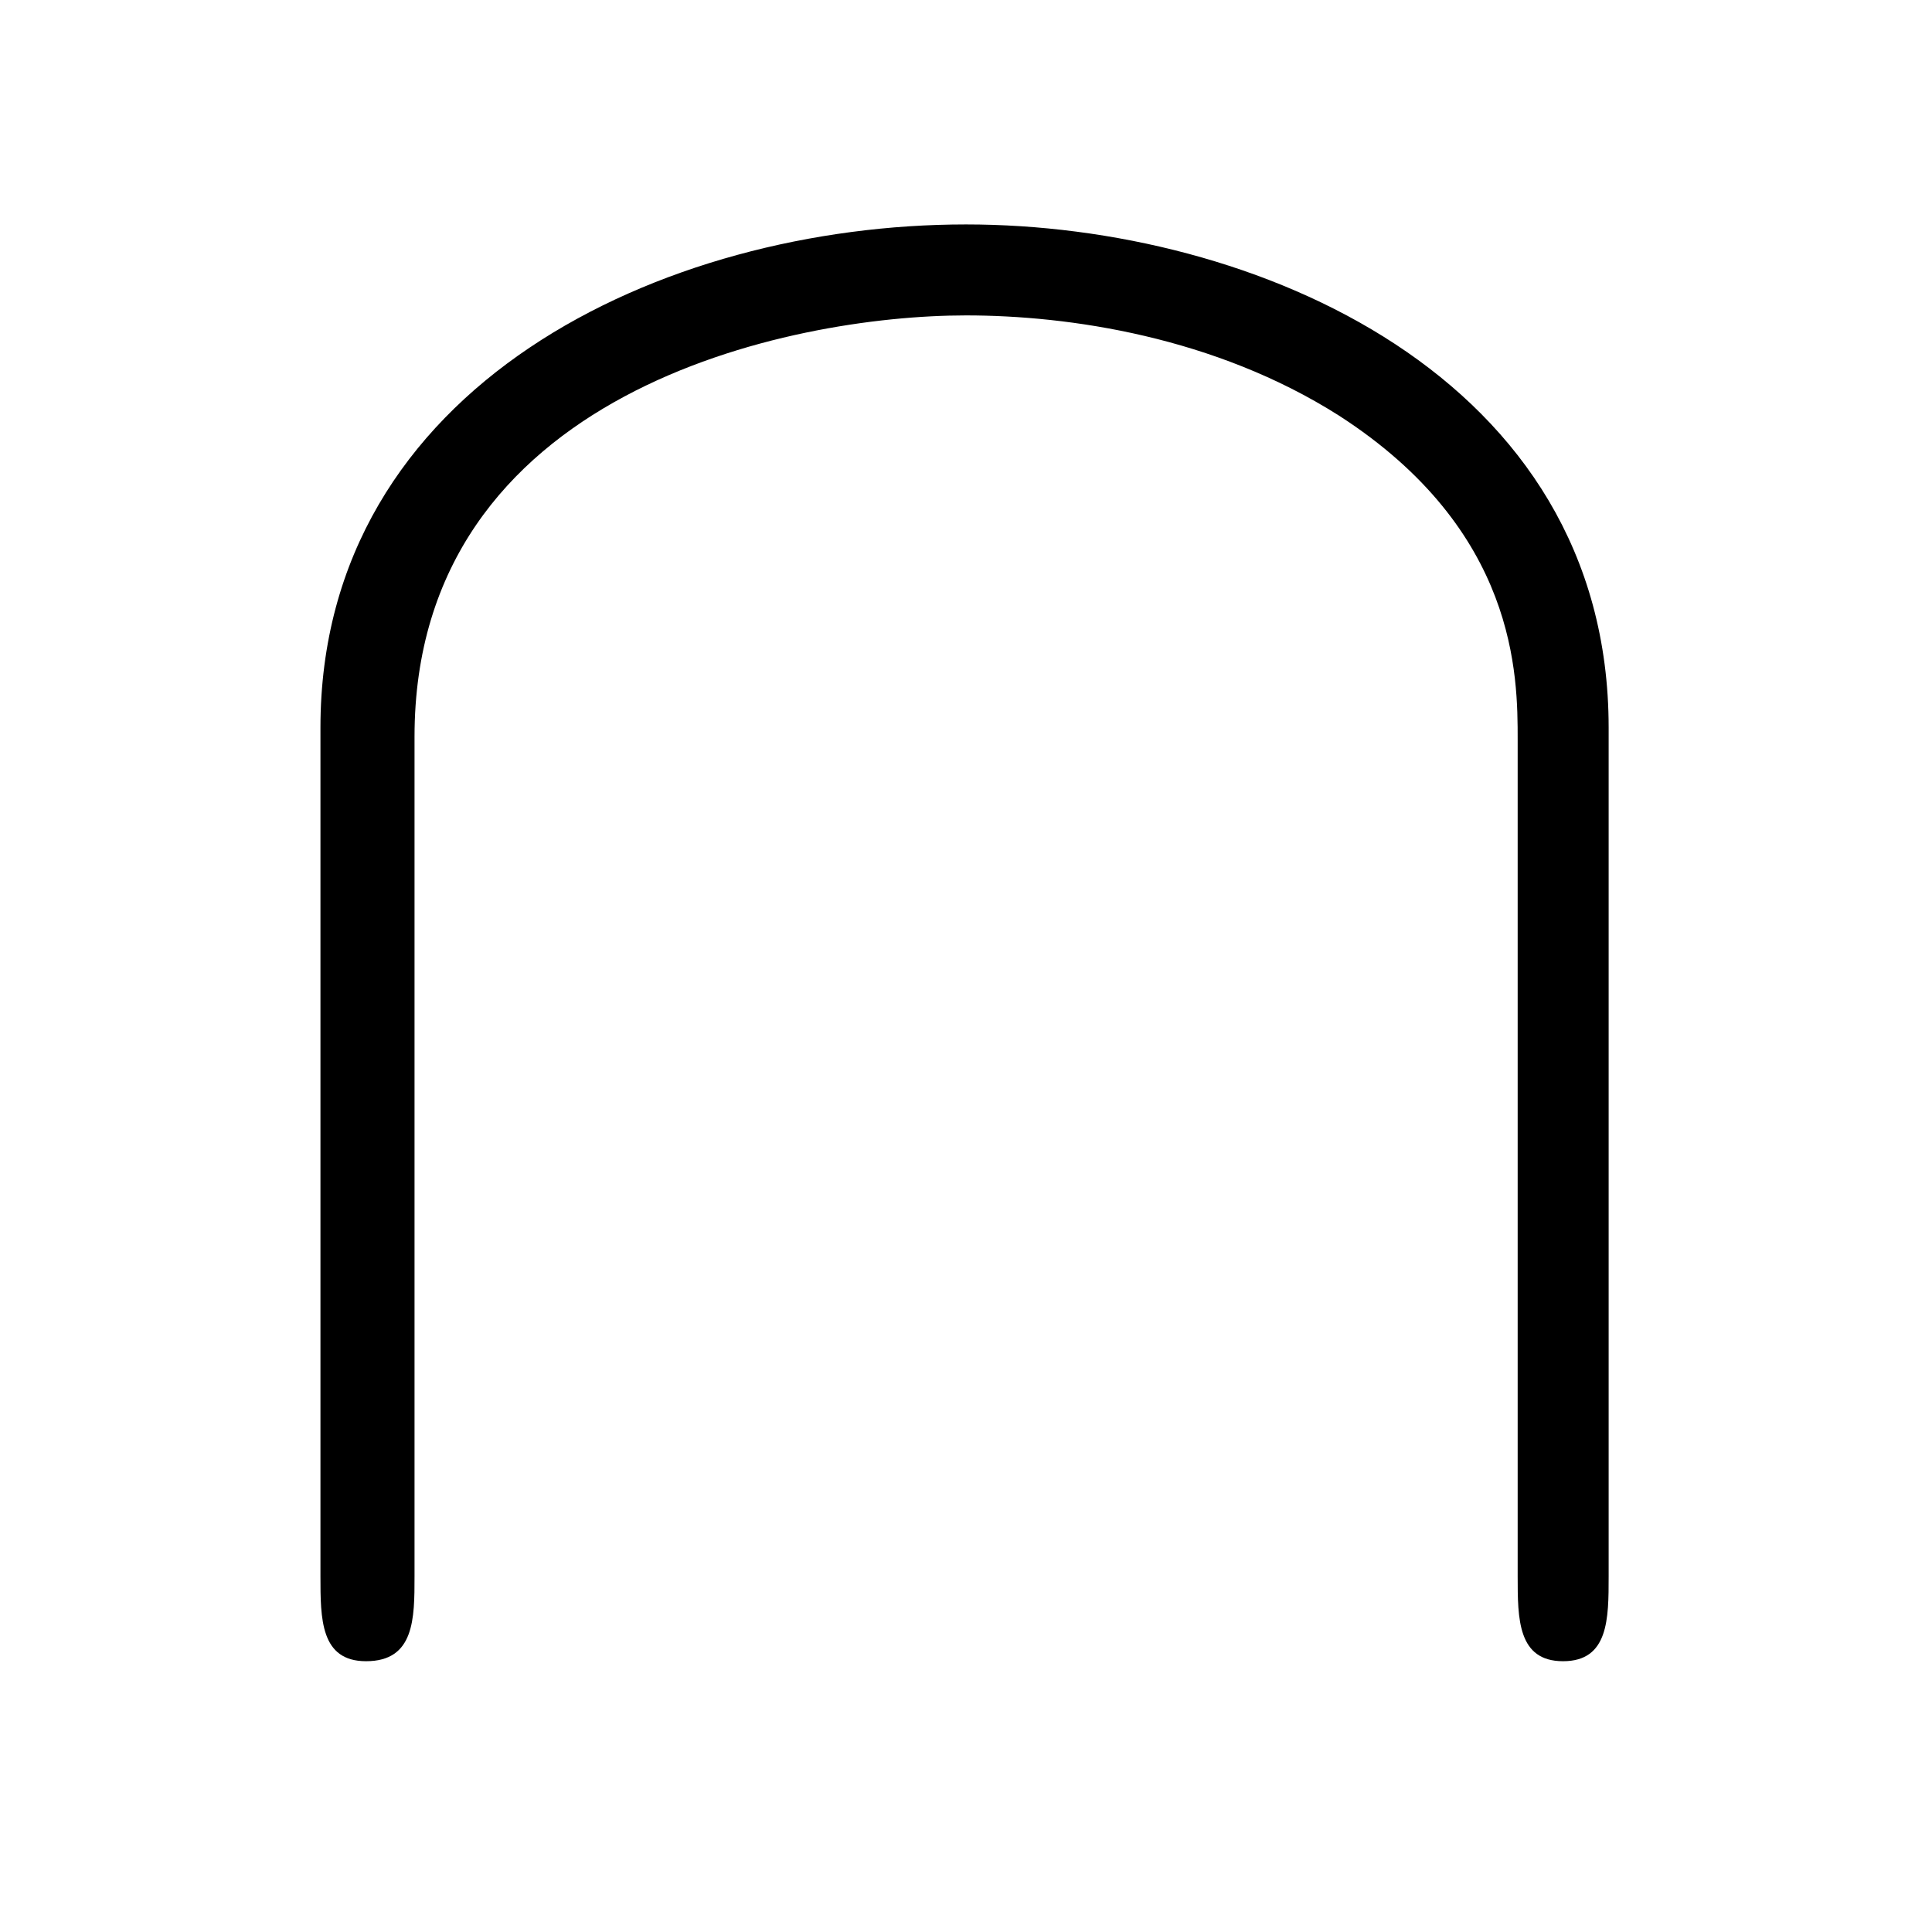 <?xml version="1.0" encoding="UTF-8"?>
<svg xmlns="http://www.w3.org/2000/svg" xmlns:xlink="http://www.w3.org/1999/xlink" width="9.96pt" height="9.96pt" viewBox="0 0 9.96 9.96" version="1.1">
<defs>
<g>
<symbol overflow="visible" id="glyph0-0">
<path style="stroke:none;" d=""/>
</symbol>
<symbol overflow="visible" id="glyph0-1">
<path style="stroke:none;" d="M 7.297 -4.547 C 7.297 -6.359 5.469 -7.141 3.984 -7.141 C 2.422 -7.141 0.656 -6.312 0.656 -4.547 L 0.656 -0.172 C 0.656 0.047 0.656 0.266 0.891 0.266 C 1.141 0.266 1.141 0.047 1.141 -0.172 L 1.141 -4.5 C 1.141 -6.281 3.078 -6.672 3.984 -6.672 C 4.516 -6.672 5.266 -6.562 5.906 -6.156 C 6.828 -5.562 6.828 -4.812 6.828 -4.484 L 6.828 -0.172 C 6.828 0.047 6.828 0.266 7.062 0.266 C 7.297 0.266 7.297 0.047 7.297 -0.172 Z M 7.297 -4.547 "/>
</symbol>
</g>
</defs>
<g id="surface1">
<g style="fill:rgb(0%,0%,0%);fill-opacity:1;">
  <use xlink:href="#glyph0-1" x="0.996" y="8.298"/>
</g>
</g>
</svg>

